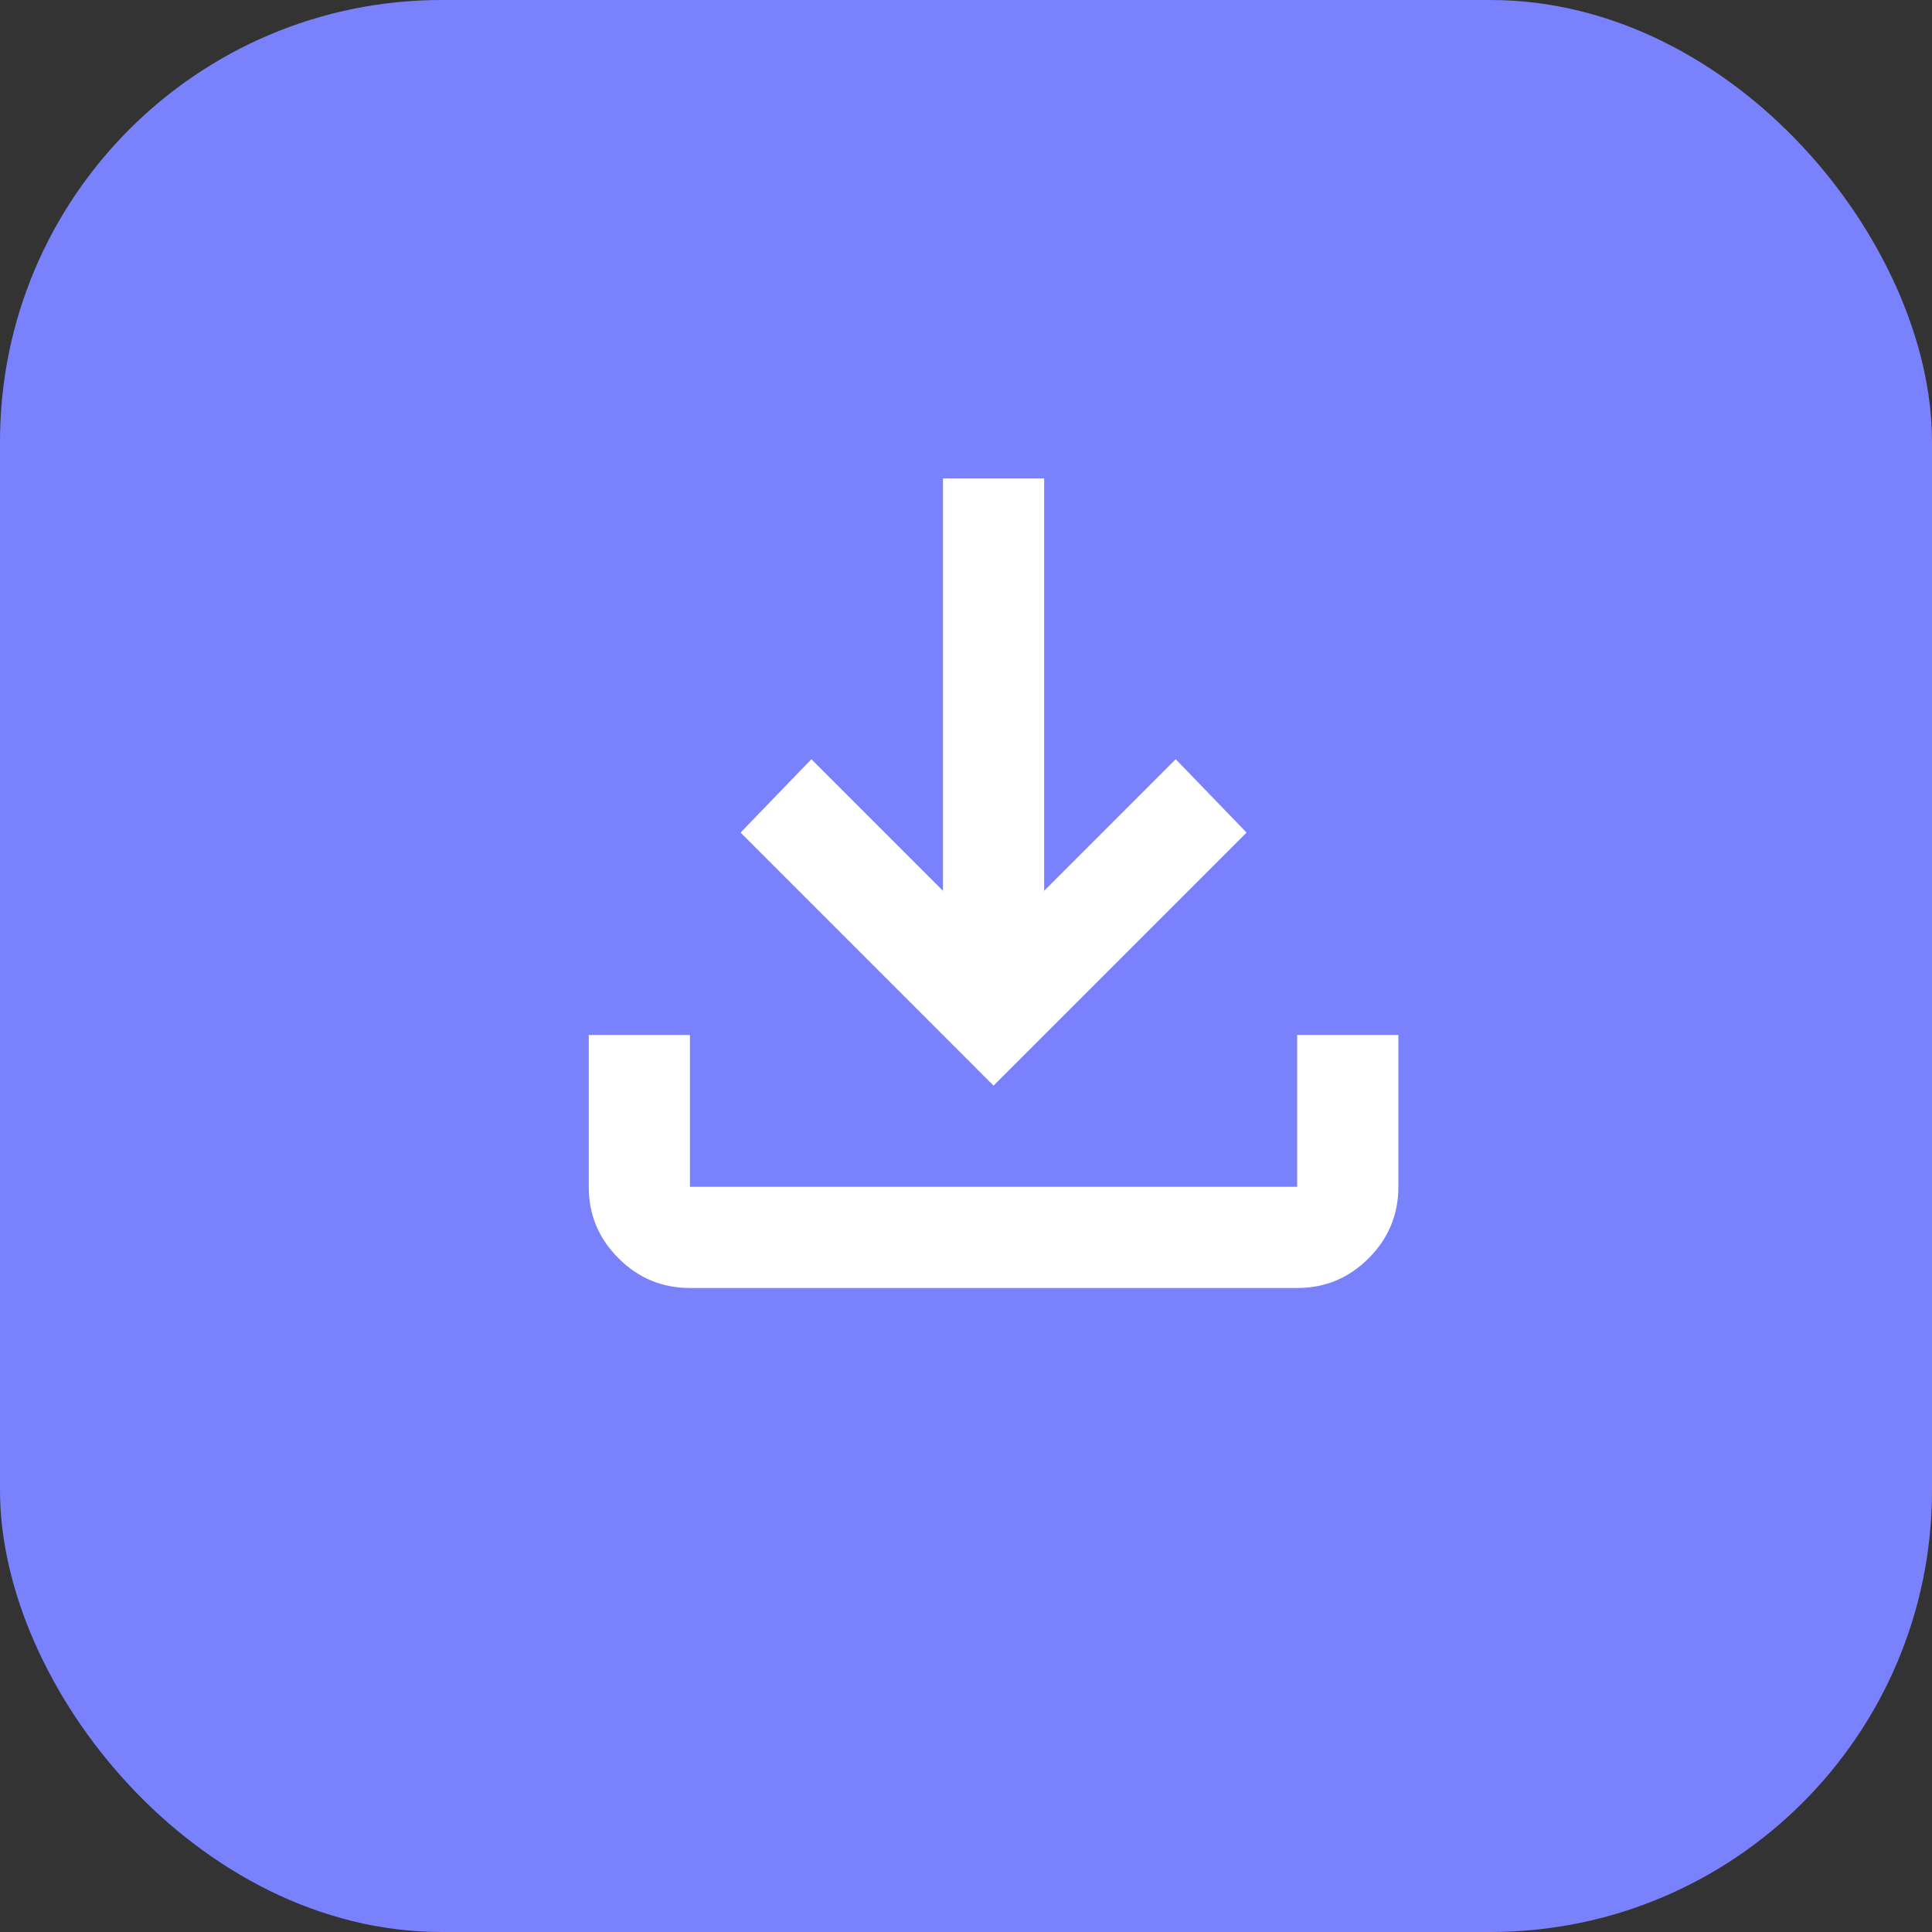 <svg width="35" height="35" viewBox="0 0 35 35" fill="none" xmlns="http://www.w3.org/2000/svg">
<rect x="0" y="0" width="35" height="35" fill="#333333" stroke="none"/>
<rect width="35" height="35" rx="8" fill="#7A81FD"/>
<path d="M12.499 23.333C11.995 23.333 11.563 23.154 11.204 22.794C10.845 22.435 10.665 22.004 10.666 21.5V18.75H12.499V21.5H23.499V18.75H25.333V21.5C25.333 22.004 25.153 22.436 24.794 22.795C24.434 23.155 24.003 23.334 23.499 23.333H12.499ZM17.999 19.667L13.416 15.083L14.699 13.754L17.083 16.138V8.667H18.916V16.138L21.299 13.754L22.583 15.083L17.999 19.667Z" fill="white"/>
</svg>
